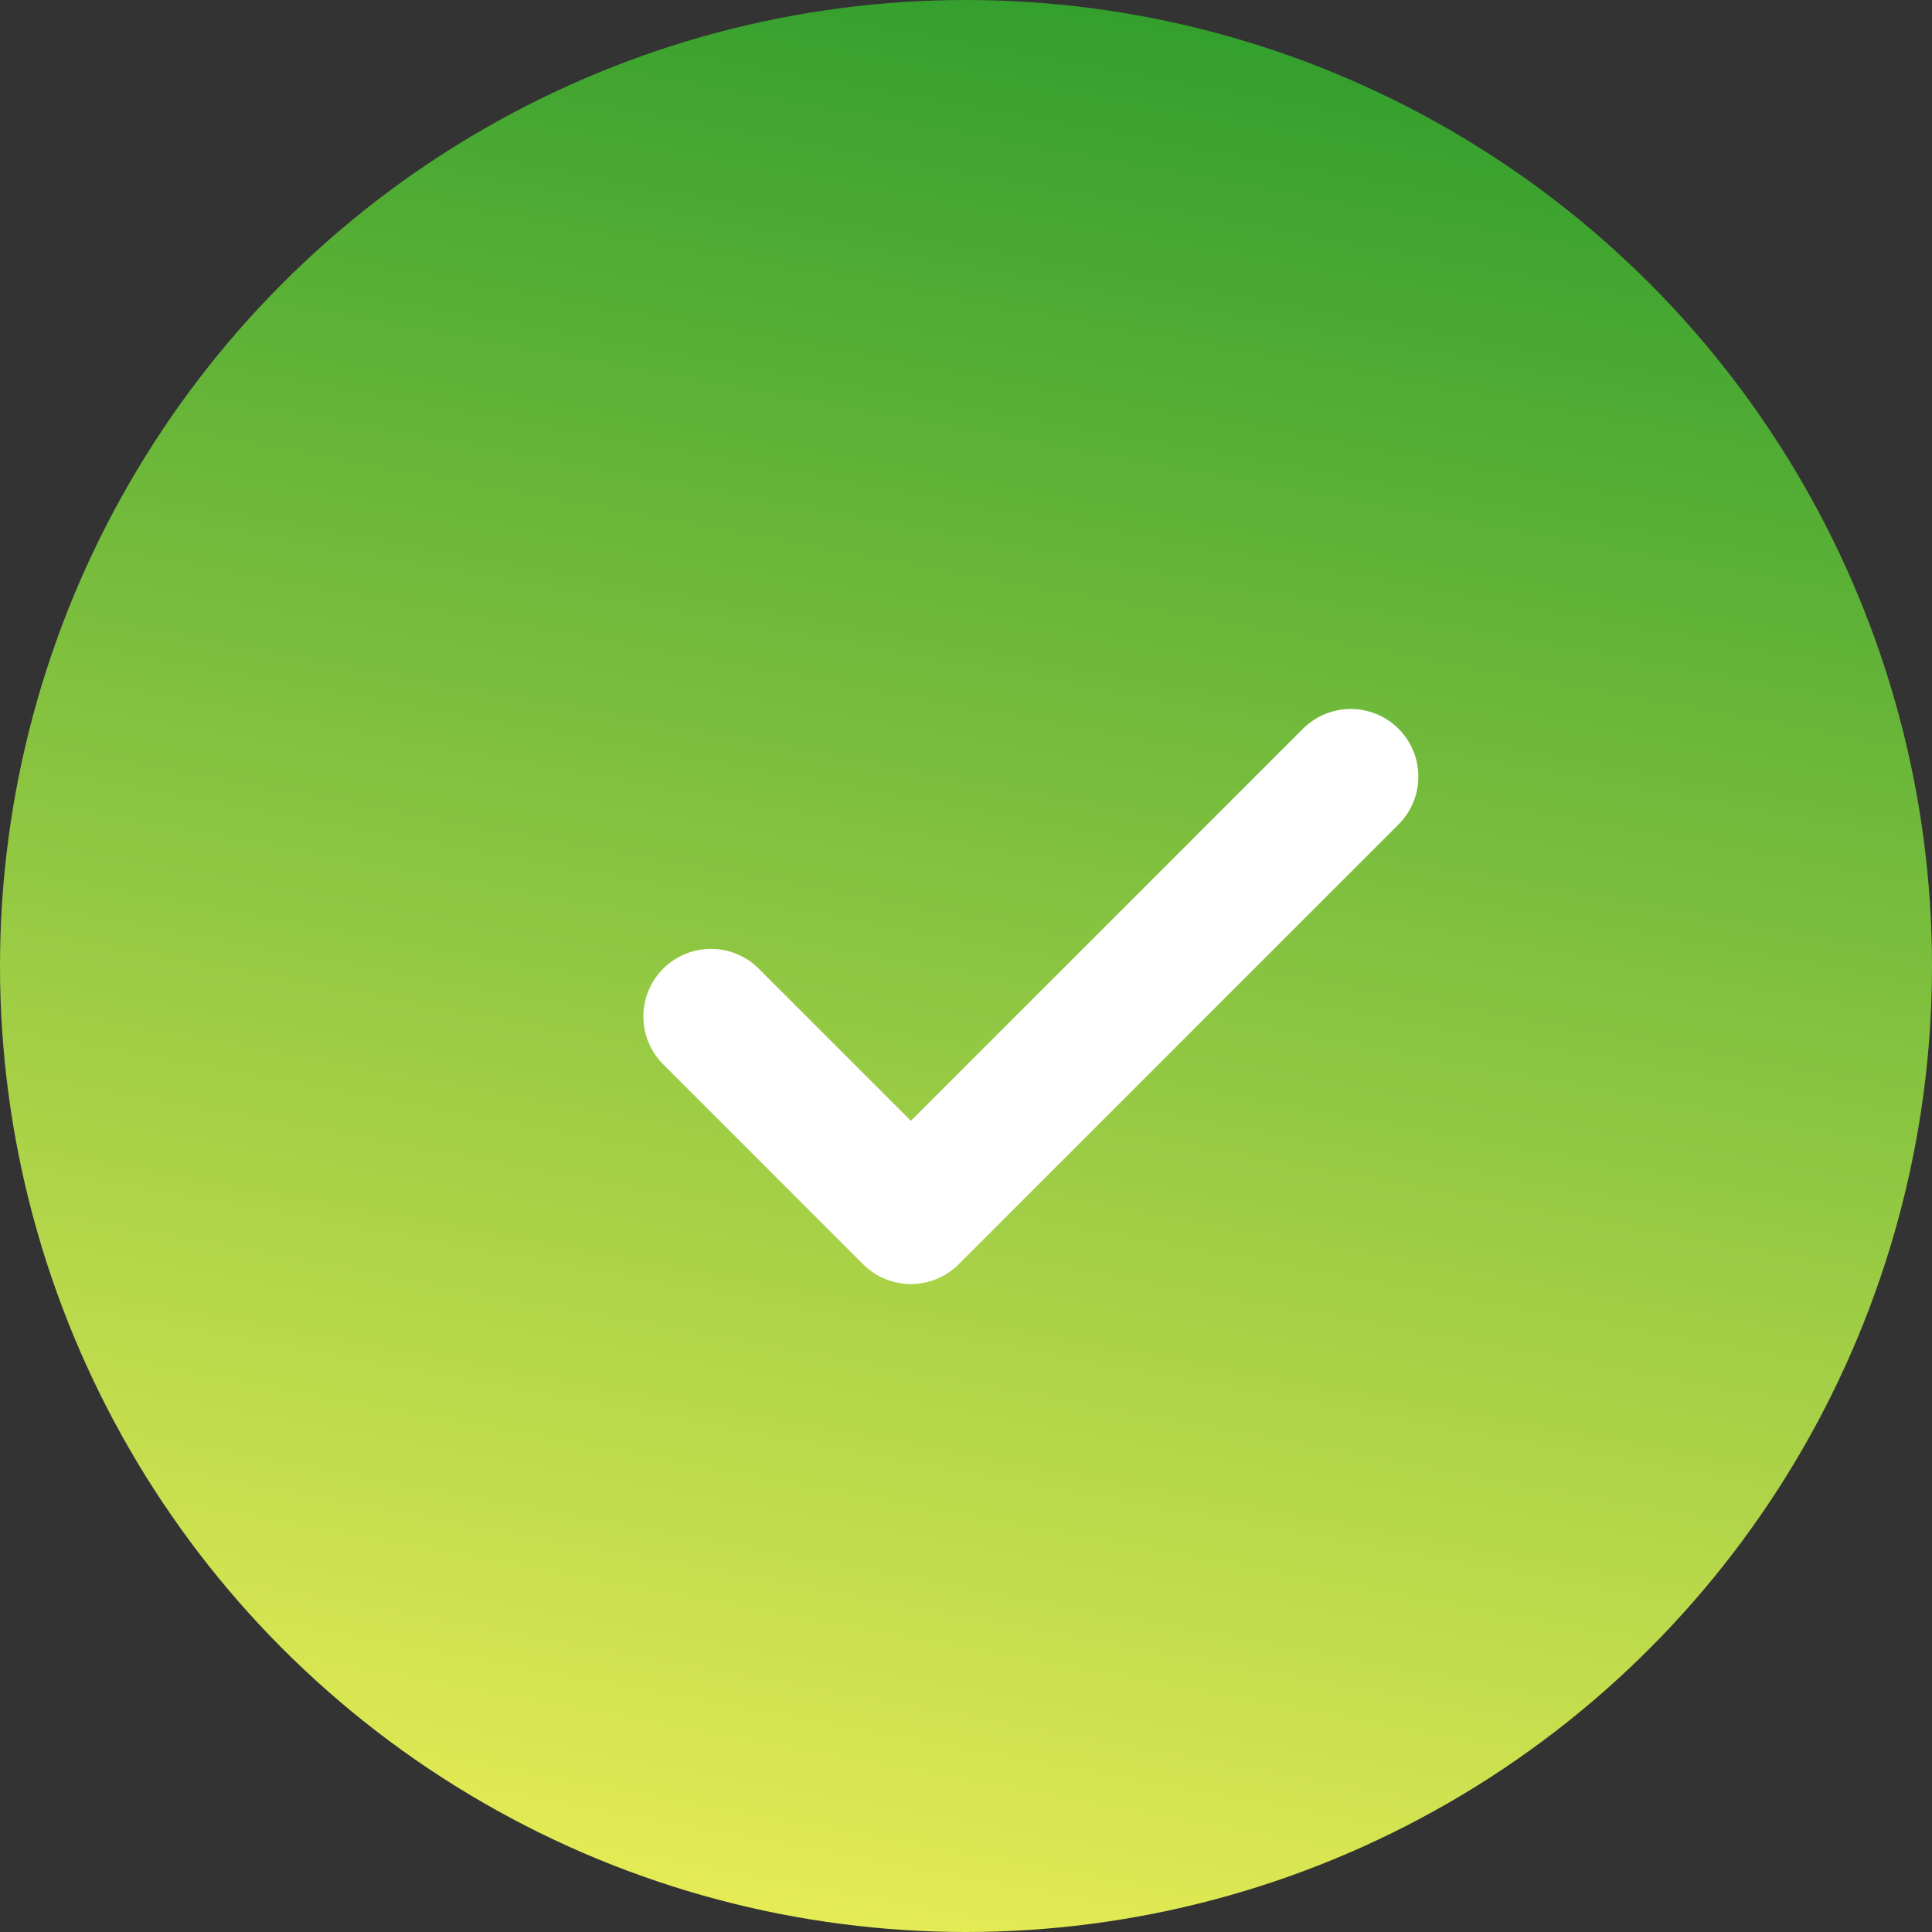 <svg xmlns="http://www.w3.org/2000/svg" xmlns:xlink="http://www.w3.org/1999/xlink" width="100" height="100" viewBox="0 0 100 100">
  <rect x="0" y="0" width="100" height="100" fill="#333333" stroke="none"/>
  <defs>
    <linearGradient id="linear-gradient" x1="0.684" x2="0.5" y2="1" gradientUnits="objectBoundingBox">
      <stop offset="0" stop-color="#2e9d2c"/>
      <stop offset="1" stop-color="#e4eb54"/>
    </linearGradient>
  </defs>
  <g id="Group_1909" data-name="Group 1909" transform="translate(-157 -363)">
    <circle id="Ellipse_335" data-name="Ellipse 335" cx="50" cy="50" r="50" transform="translate(157 363)" fill="url(#linear-gradient)"/>
    <path id="check" d="M37.114,6,14.348,28.766,4,18.418" transform="translate(189.8 397.196)" fill="none" stroke="#fff" stroke-linecap="round" stroke-linejoin="round" stroke-width="7"/>
  </g>
</svg>
